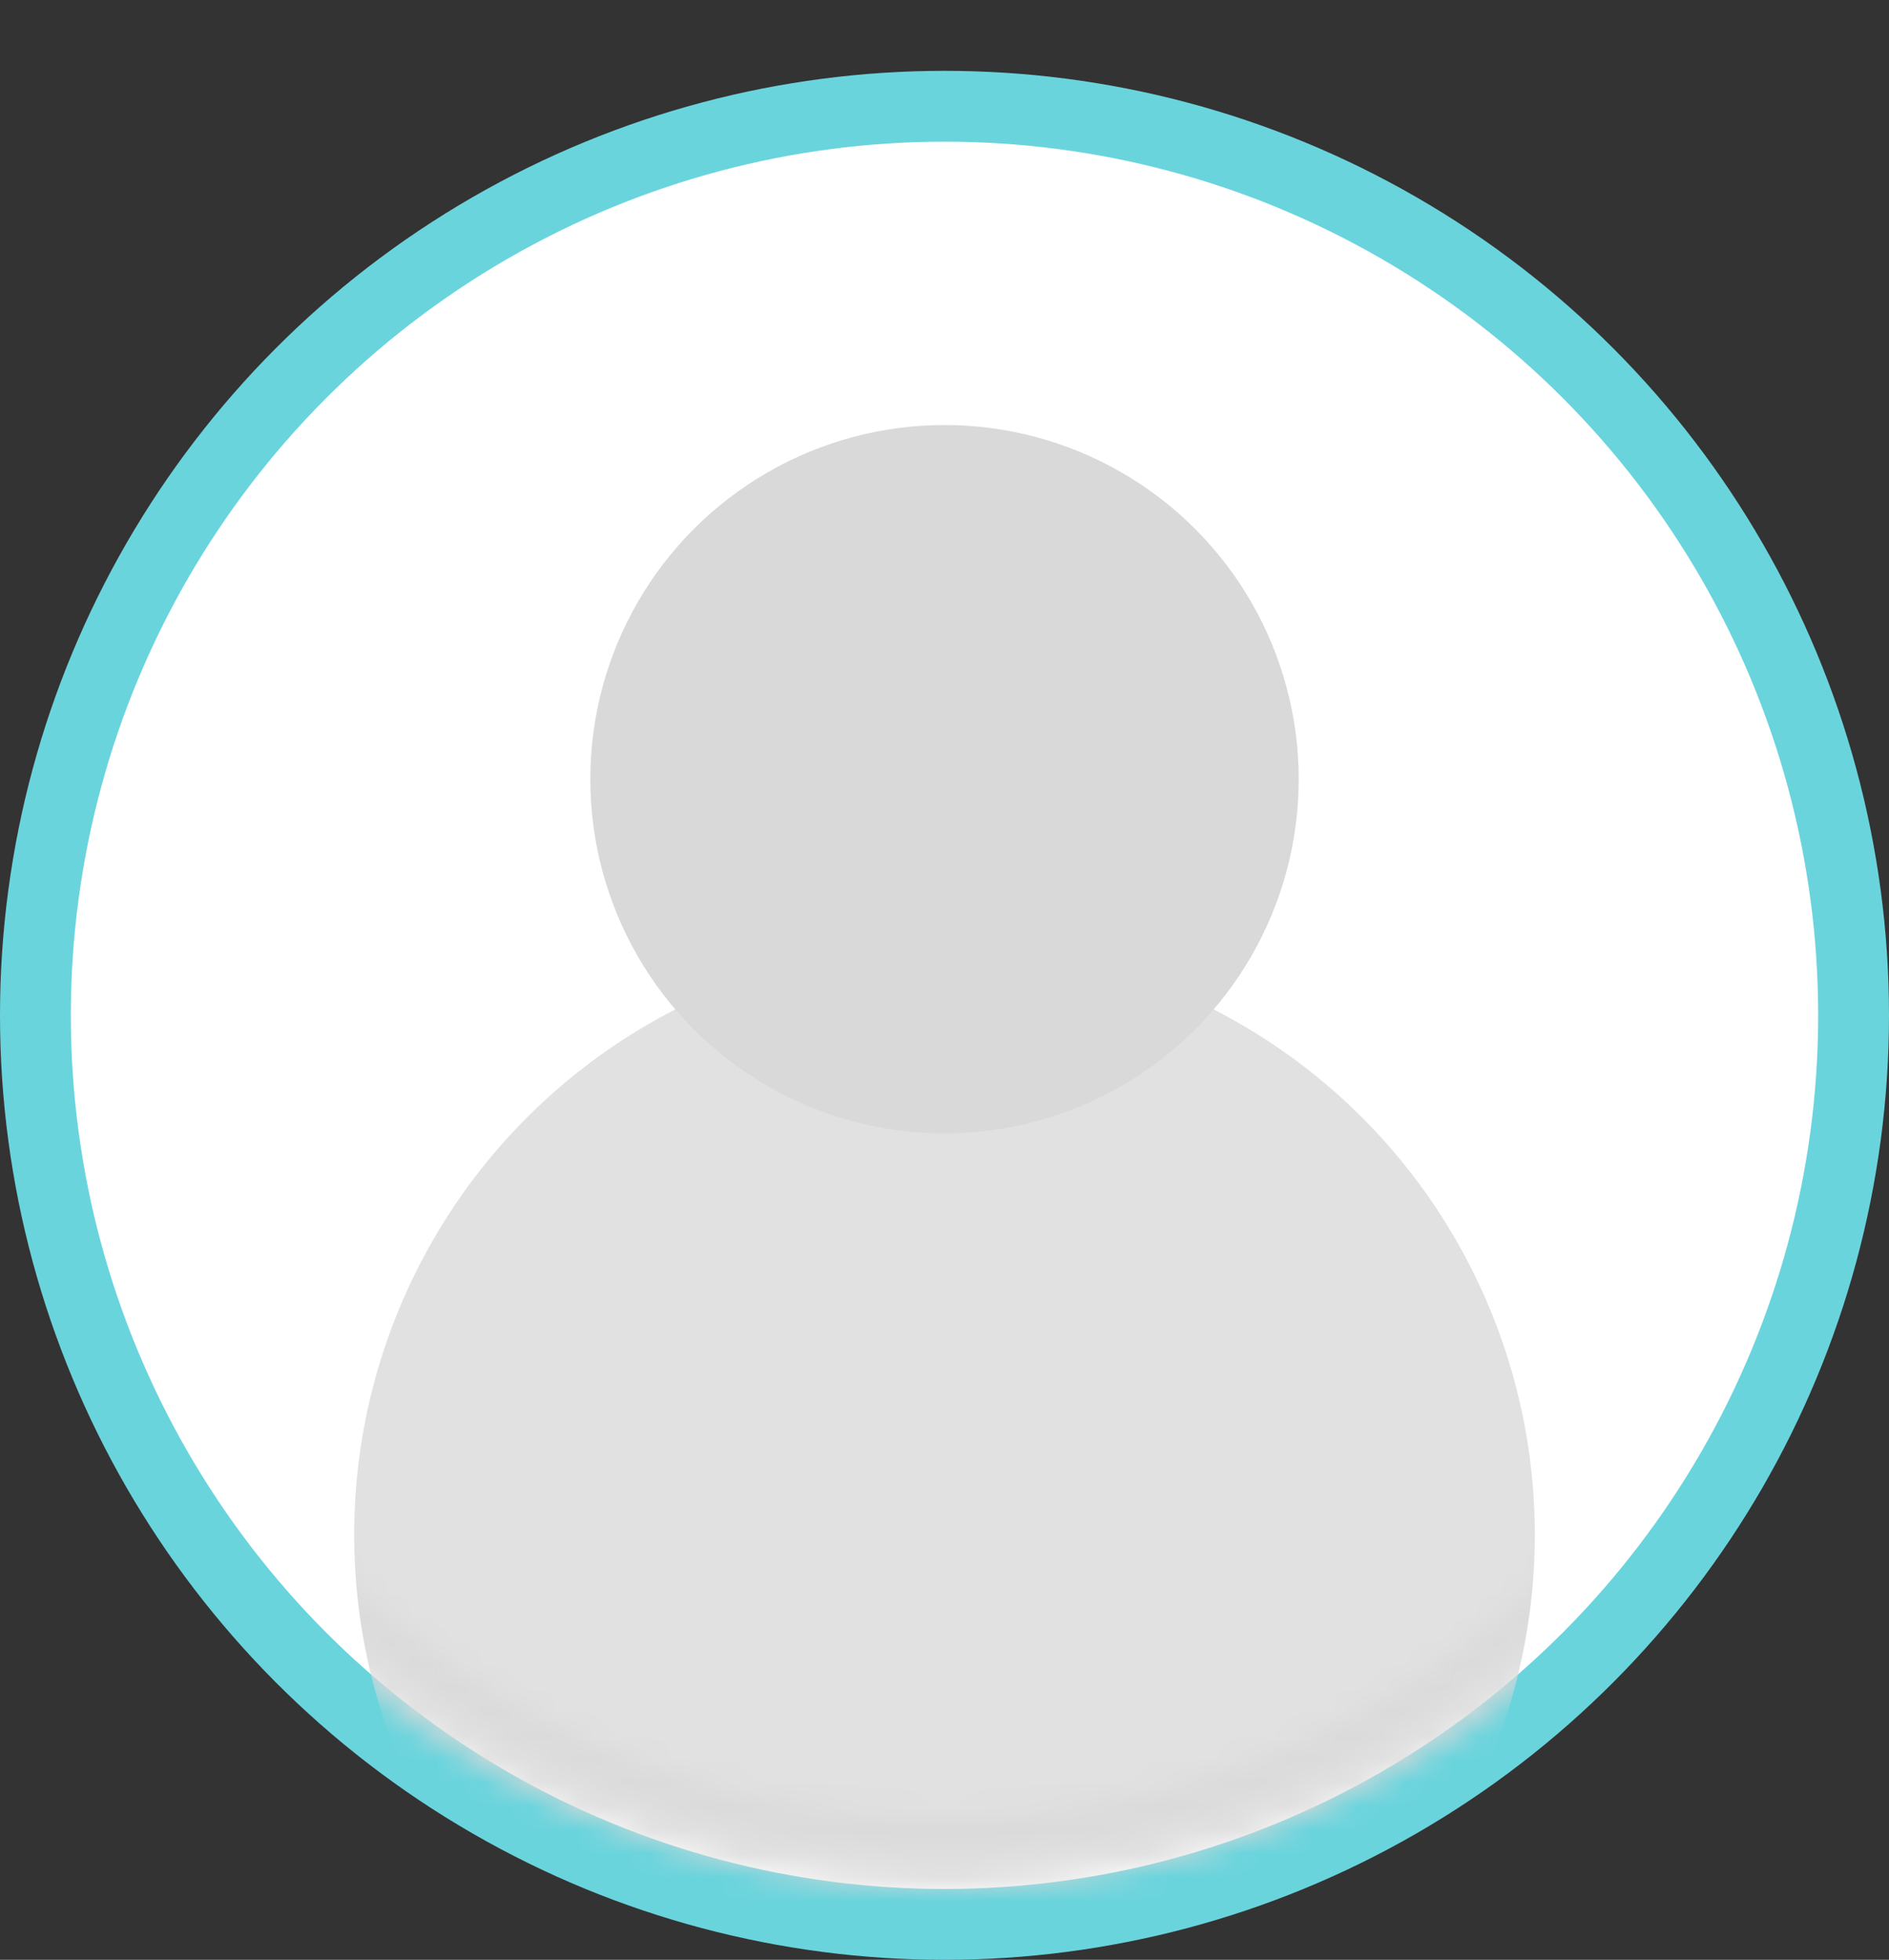 <svg width="80" height="83" viewBox="0 0 80 83" fill="none" xmlns="http://www.w3.org/2000/svg">
<rect x="0" y="0" width="80" height="83" fill="#333333" stroke="none"/>
<circle cx="40" cy="43" r="38.5" fill="white" stroke="#6AD4DD" stroke-width="3"/>
<circle cx="40" cy="33" r="15" fill="#D9D9D9"/>
<mask id="mask0_114_11" style="mask-type:alpha" maskUnits="userSpaceOnUse" x="0" y="0" width="80" height="80">
<circle opacity="0.8" cx="40" cy="40" r="38.5" fill="white" stroke="#6DDBC2" stroke-width="3"/>
</mask>
<g mask="url(#mask0_114_11)">
<circle cx="40" cy="65" r="25" fill="#D9D9D9"/>
</g>
</svg>
